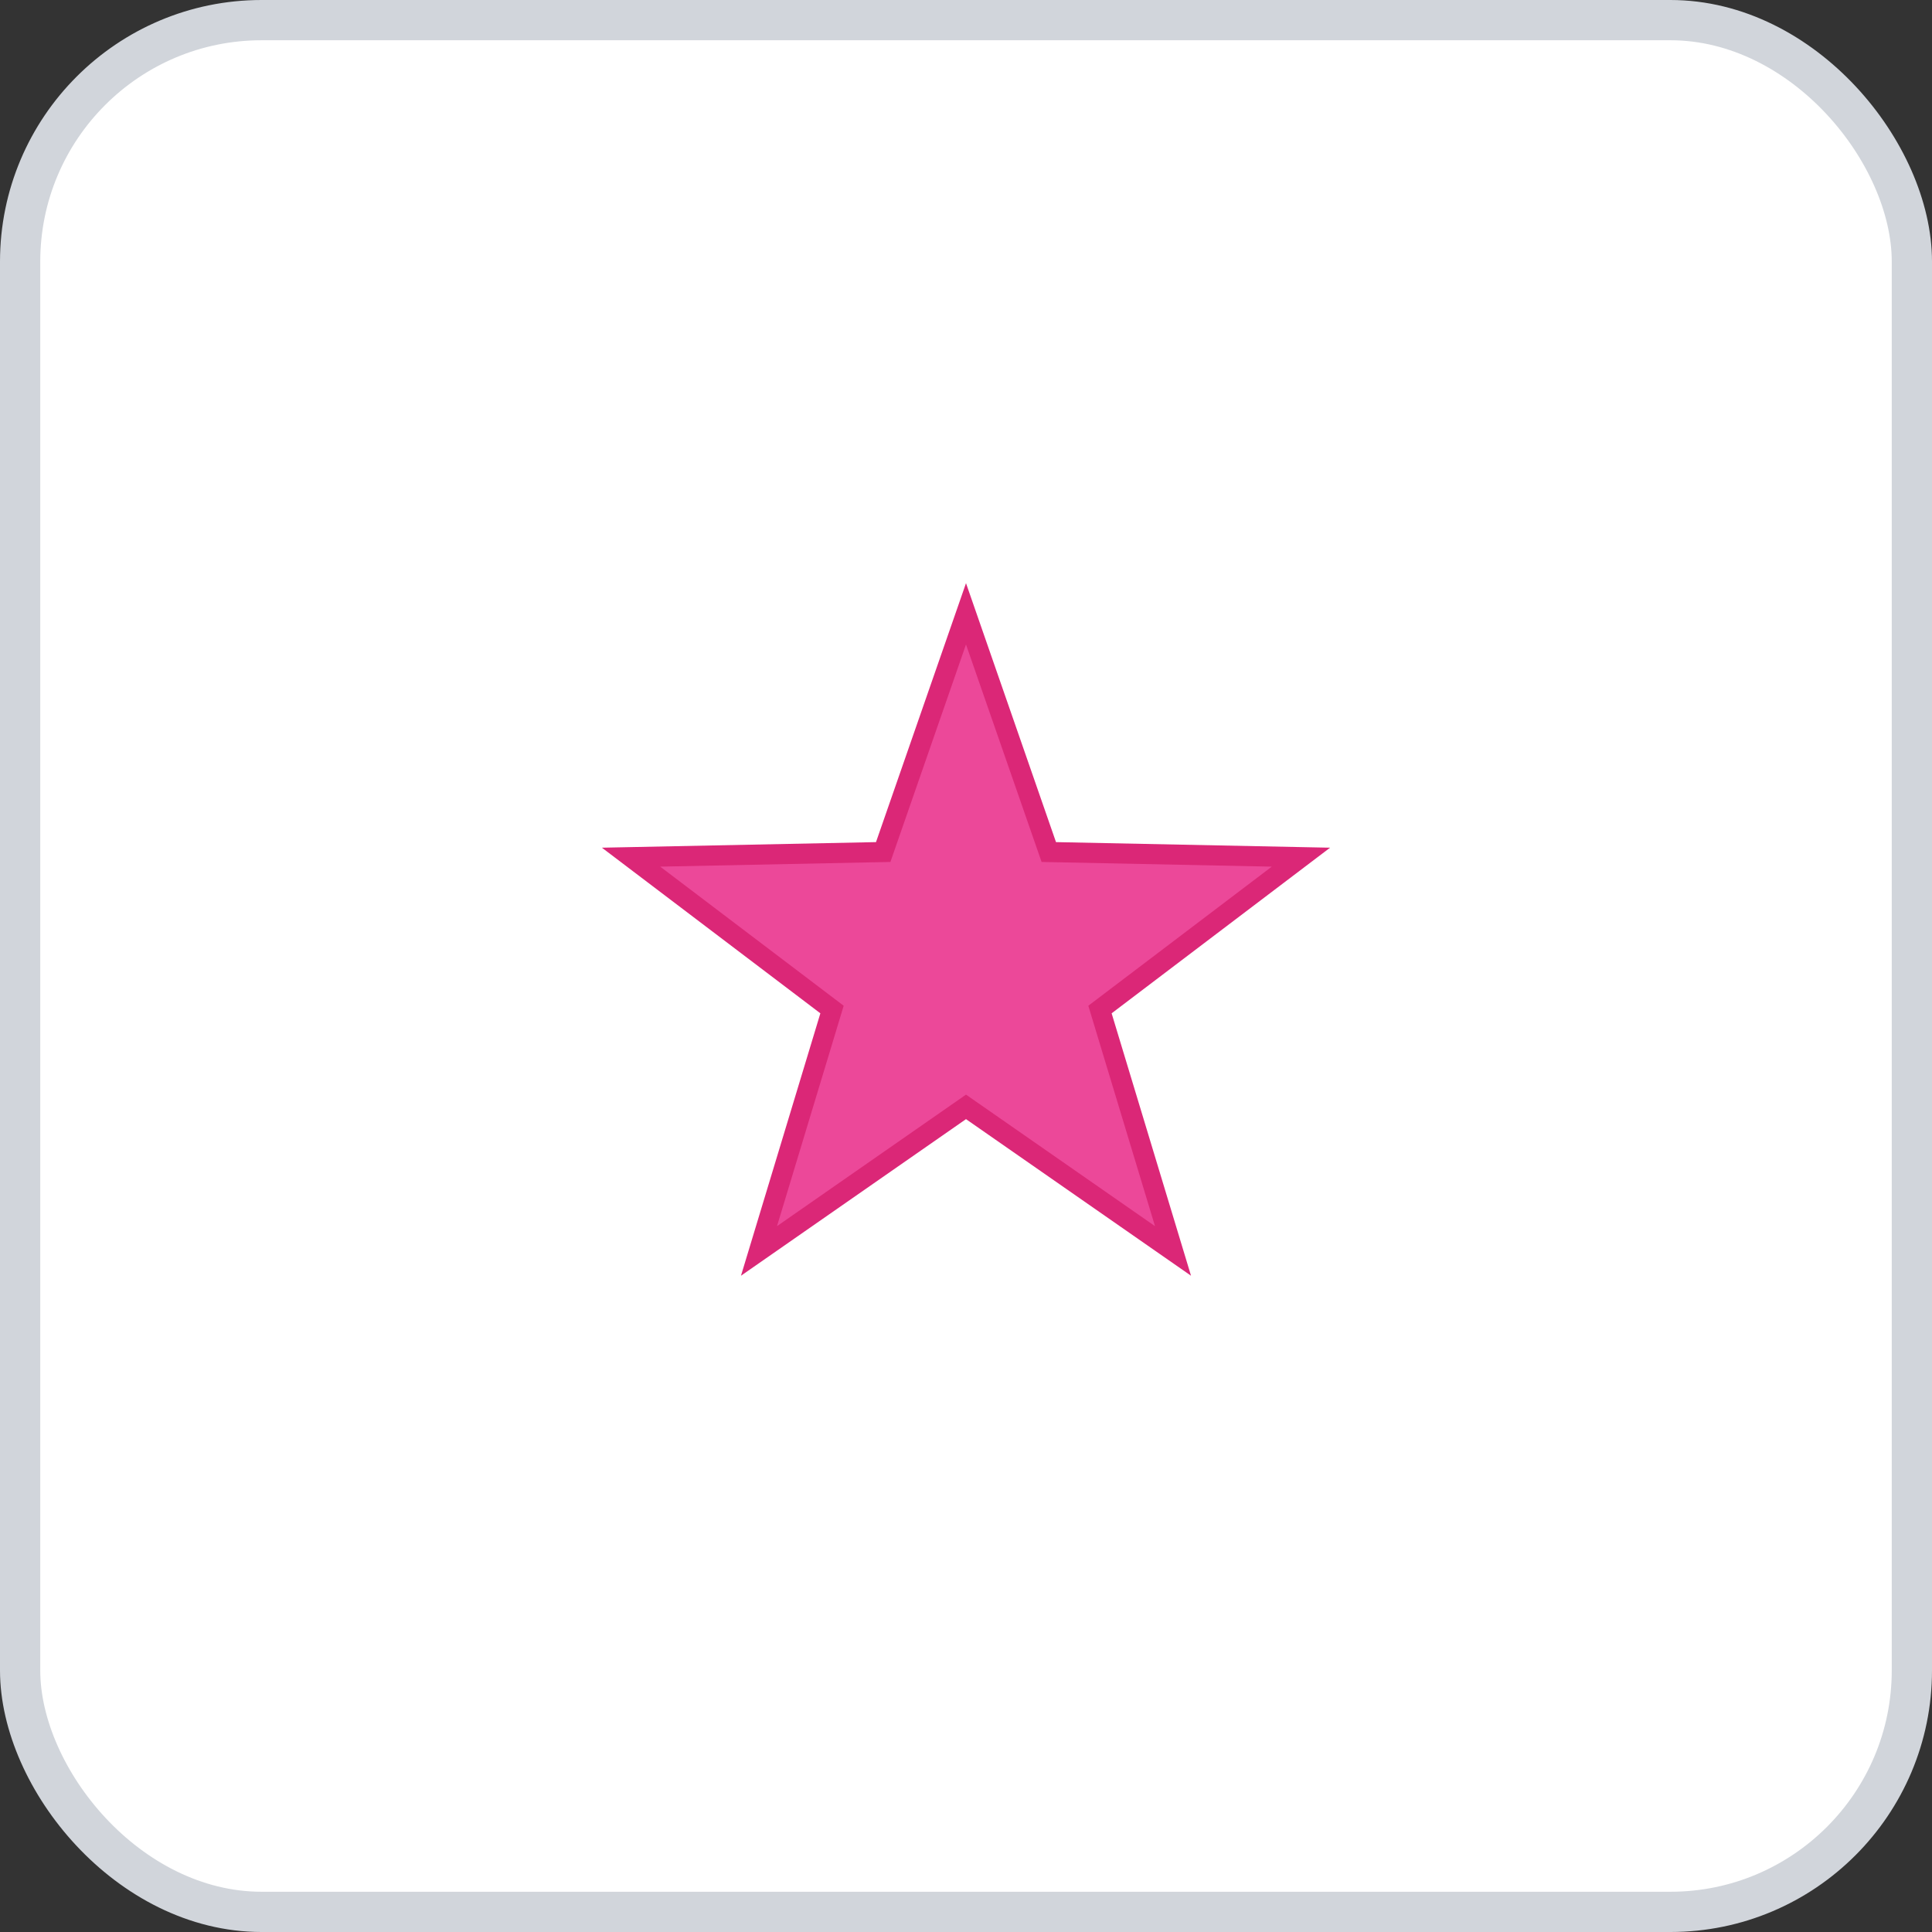 <svg width="96" height="96" xmlns="http://www.w3.org/2000/svg">
    <rect width="100%" height="100%" fill="#333333" stroke="none"/>
    <rect x="1" y="1" width="94" height="94" rx="12" ry="12" fill="#FFFFFF" stroke="#D1D5DB" stroke-width="2" stroke-dasharray=""/>
    <g transform="translate(48, 48)">
      <polygon points="1.0715659492539341e-15,-17.5 4.114,-5.663 16.643,-5.408 6.657,2.163 10.286,14.158 4.286263797015736e-16,7 -10.286,14.158 -6.657,2.163 -16.643,-5.408 -4.114,-5.663 " fill="#EC4899" stroke="#DB2777" stroke-width="1"/>
    </g>
  </svg>